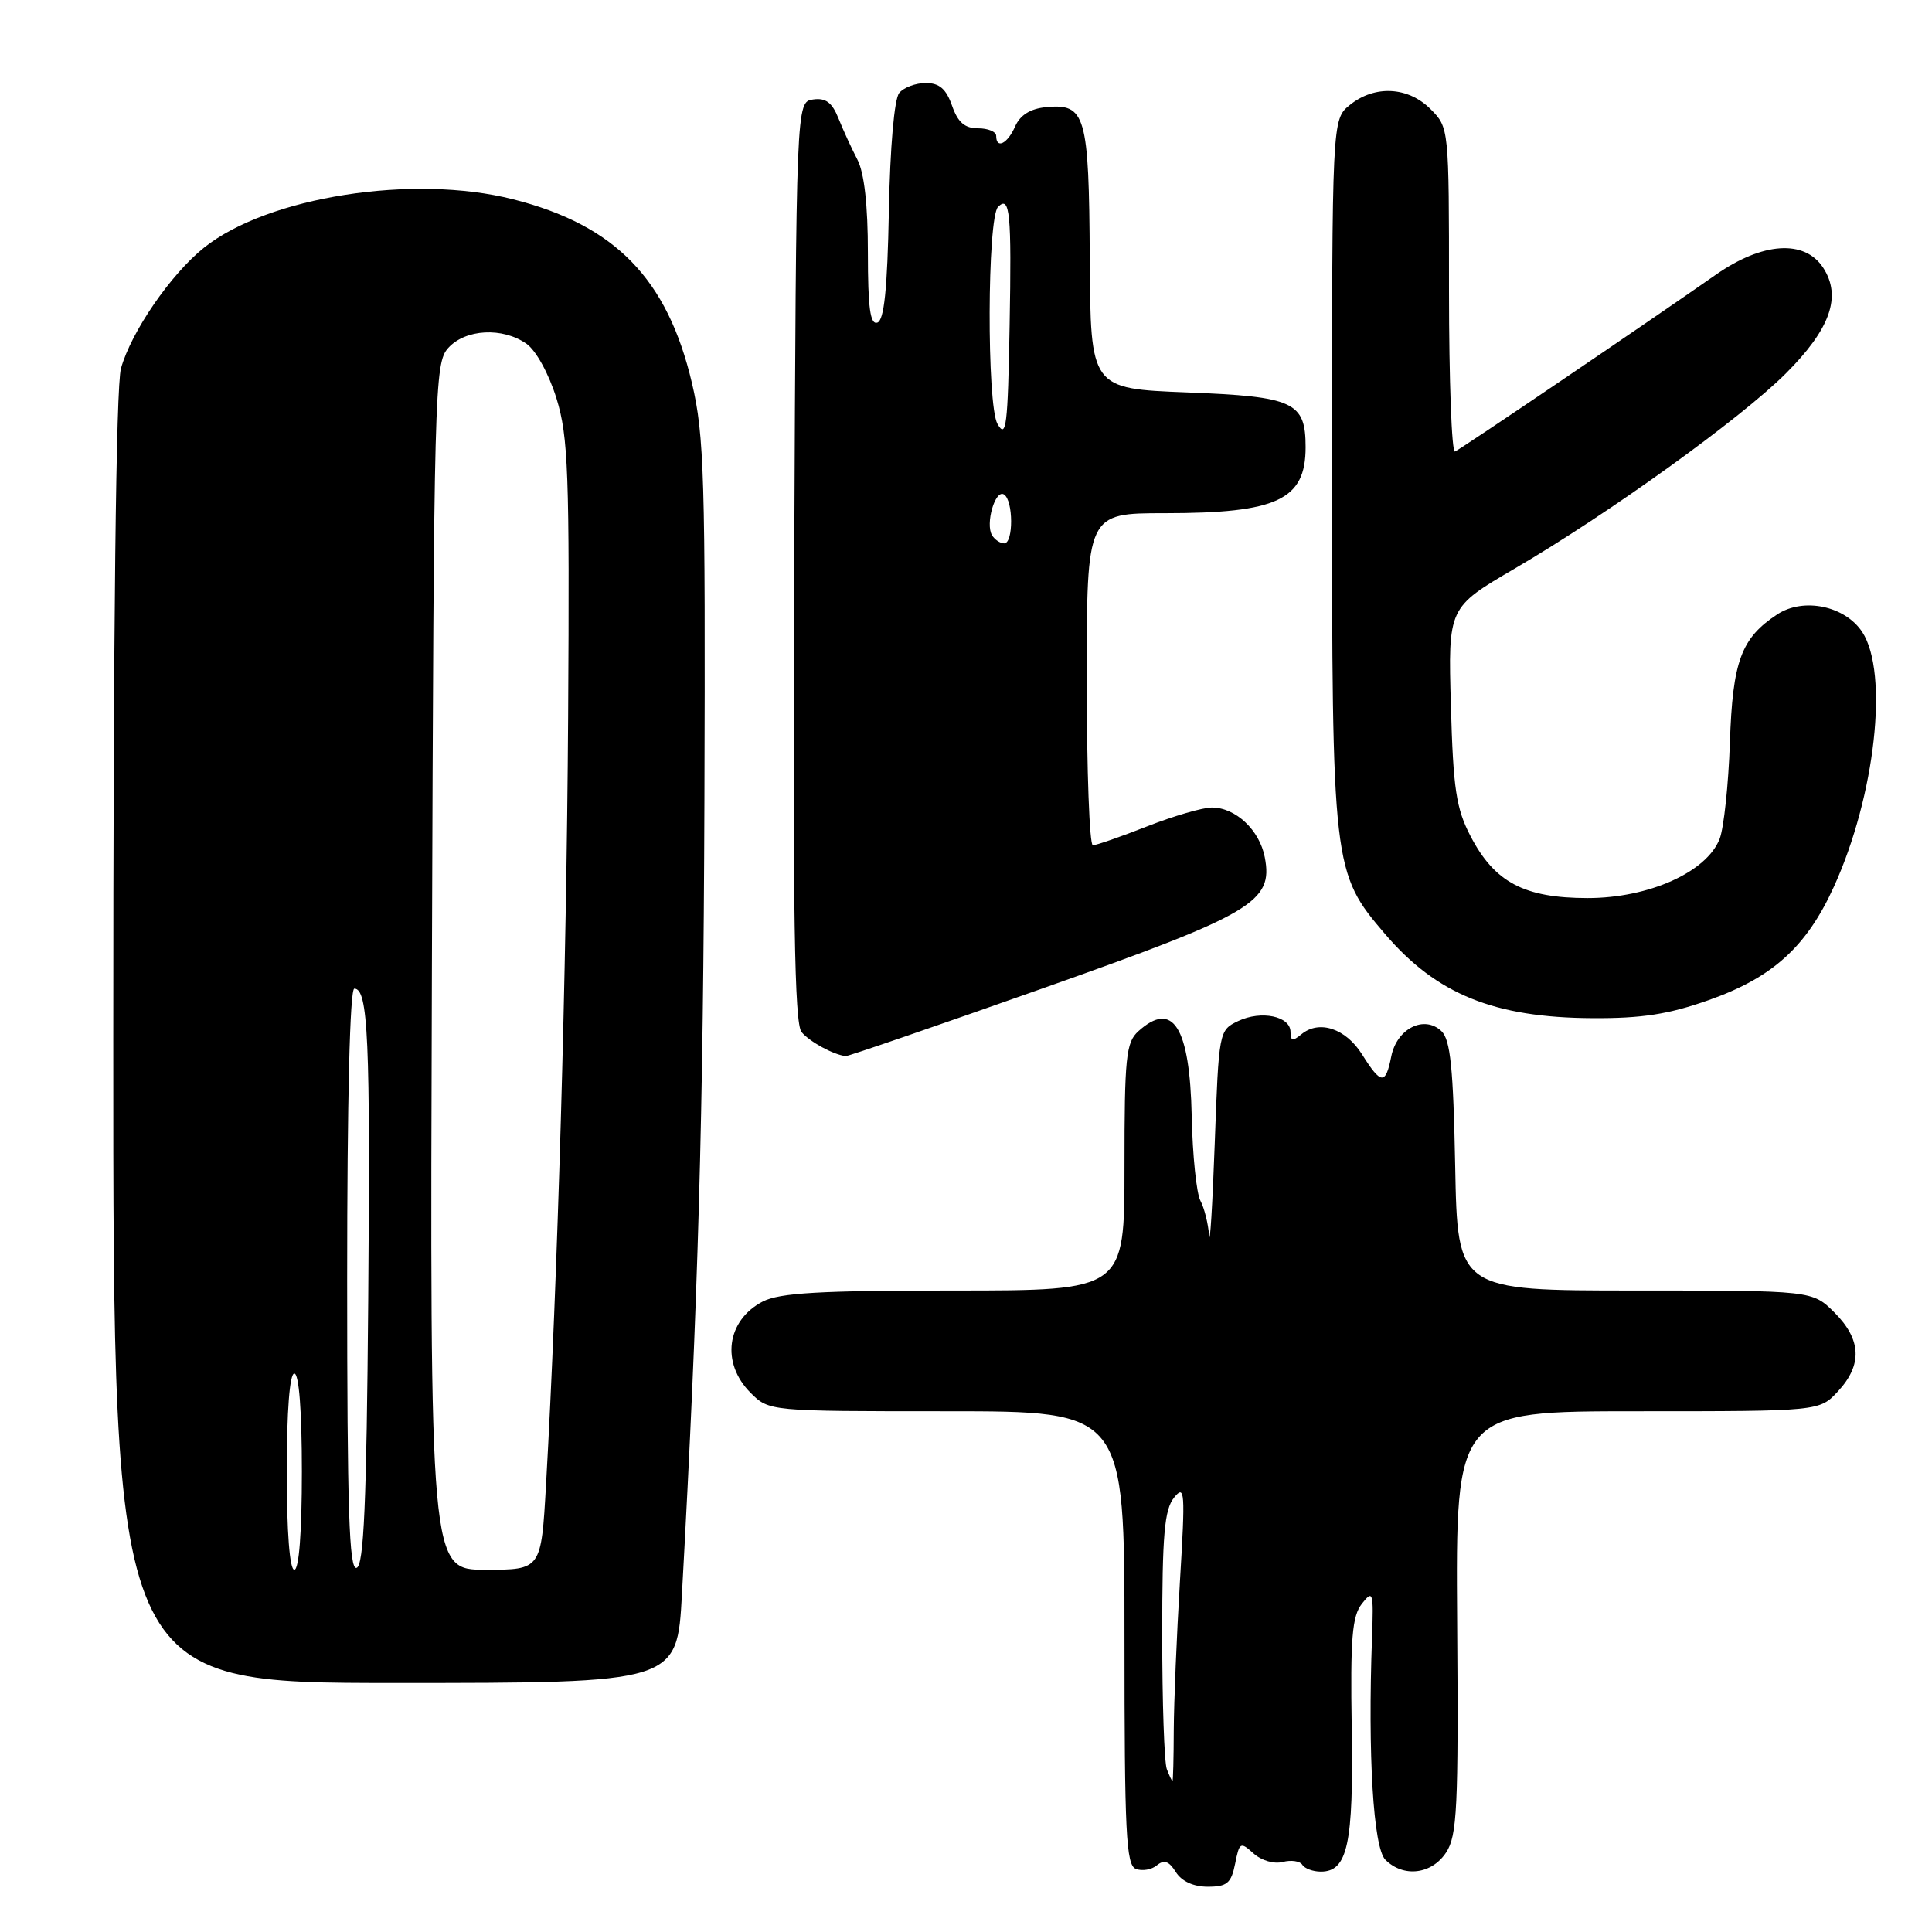 <?xml version="1.0" encoding="UTF-8" standalone="no"?>
<!DOCTYPE svg PUBLIC "-//W3C//DTD SVG 1.1//EN" "http://www.w3.org/Graphics/SVG/1.1/DTD/svg11.dtd" >
<svg xmlns="http://www.w3.org/2000/svg" xmlns:xlink="http://www.w3.org/1999/xlink" version="1.1" viewBox="0 0 256 256">
 <g >
 <path fill="currentColor"
d=" M 163.66 246.96 C 164.23 244.09 164.36 244.02 166.10 245.59 C 167.14 246.53 168.81 247.02 169.97 246.72 C 171.08 246.43 172.25 246.60 172.56 247.09 C 172.87 247.59 173.98 248.00 175.02 248.00 C 178.57 248.00 179.36 244.35 179.11 229.00 C 178.92 217.06 179.16 214.15 180.46 212.50 C 181.93 210.63 182.02 210.92 181.80 217.00 C 181.23 232.52 181.97 244.83 183.57 246.43 C 185.97 248.82 189.71 248.37 191.62 245.46 C 193.08 243.23 193.26 239.58 193.08 214.96 C 192.88 187.00 192.88 187.00 216.99 187.00 C 241.10 187.00 241.10 187.00 243.55 184.35 C 246.80 180.84 246.65 177.50 243.08 173.92 C 240.15 171.00 240.15 171.00 216.64 171.00 C 193.13 171.00 193.13 171.00 192.82 154.53 C 192.57 141.51 192.19 137.77 191.00 136.63 C 188.72 134.46 185.09 136.28 184.35 139.98 C 183.60 143.77 183.00 143.73 180.48 139.71 C 178.32 136.27 174.79 135.10 172.44 137.05 C 171.29 138.00 171.00 137.94 171.00 136.74 C 171.00 134.64 167.11 133.84 164.05 135.30 C 161.52 136.51 161.50 136.66 160.96 151.51 C 160.66 159.76 160.32 165.23 160.21 163.68 C 160.09 162.14 159.58 160.07 159.06 159.10 C 158.54 158.13 158.02 153.10 157.91 147.92 C 157.66 136.06 155.42 132.50 150.83 136.65 C 149.20 138.13 149.00 140.09 149.00 154.65 C 149.00 171.00 149.00 171.00 126.45 171.00 C 108.62 171.00 103.31 171.31 101.07 172.46 C 96.27 174.95 95.51 180.60 99.45 184.55 C 101.91 187.00 101.91 187.00 125.45 187.00 C 149.00 187.00 149.00 187.00 149.00 217.03 C 149.00 242.92 149.21 247.14 150.51 247.64 C 151.34 247.96 152.60 247.75 153.30 247.16 C 154.25 246.38 154.90 246.61 155.80 248.05 C 156.57 249.28 158.13 250.00 160.03 250.00 C 162.59 250.00 163.14 249.54 163.66 246.96 Z  M 90.36 211.25 C 92.52 172.01 93.19 148.31 93.34 106.00 C 93.48 63.26 93.32 57.72 91.69 50.77 C 88.44 36.95 81.53 29.84 68.00 26.41 C 54.76 23.04 35.50 26.06 27.03 32.82 C 22.63 36.34 17.38 43.97 16.03 48.82 C 15.37 51.19 15.01 82.81 15.01 137.75 C 15.00 223.00 15.00 223.00 52.36 223.00 C 89.72 223.00 89.72 223.00 90.36 211.25 Z  M 138.06 131.00 C 166.04 121.11 168.73 119.52 167.59 113.59 C 166.90 109.99 163.72 107.00 160.58 107.00 C 159.37 107.00 155.51 108.12 152.00 109.50 C 148.49 110.88 145.26 112.00 144.81 112.00 C 144.36 112.00 144.00 102.10 144.00 90.00 C 144.00 68.00 144.00 68.00 154.35 68.00 C 169.24 68.00 173.00 66.24 173.00 59.26 C 173.00 53.26 171.47 52.55 157.33 52.00 C 144.50 51.50 144.50 51.50 144.40 34.28 C 144.29 15.18 143.85 13.69 138.59 14.20 C 136.52 14.40 135.17 15.25 134.51 16.75 C 133.50 19.05 132.00 19.80 132.00 18.00 C 132.00 17.45 130.92 17.00 129.60 17.00 C 127.83 17.00 126.92 16.21 126.15 14.00 C 125.37 11.78 124.47 11.00 122.67 11.00 C 121.34 11.00 119.75 11.59 119.15 12.32 C 118.50 13.10 117.94 19.49 117.78 27.99 C 117.58 38.37 117.15 42.45 116.25 42.75 C 115.31 43.06 115.00 40.79 115.00 33.49 C 115.00 27.18 114.52 22.89 113.61 21.15 C 112.85 19.69 111.72 17.23 111.10 15.68 C 110.26 13.58 109.41 12.94 107.74 13.18 C 105.50 13.50 105.50 13.50 105.24 74.39 C 105.04 121.23 105.27 135.62 106.21 136.75 C 107.28 138.04 110.42 139.75 112.06 139.94 C 112.37 139.97 124.07 135.95 138.06 131.00 Z  M 226.41 132.52 C 234.88 129.53 239.37 125.47 243.00 117.50 C 248.48 105.47 250.30 89.16 246.76 83.75 C 244.48 80.28 238.98 79.13 235.51 81.40 C 230.71 84.55 229.58 87.60 229.22 98.41 C 229.03 103.96 228.42 109.68 227.87 111.13 C 226.17 115.55 218.49 119.00 210.36 119.00 C 201.95 118.99 198.04 116.92 194.85 110.79 C 192.95 107.14 192.56 104.55 192.25 93.50 C 191.88 80.50 191.88 80.50 200.69 75.35 C 213.16 68.06 230.60 55.51 236.63 49.49 C 242.55 43.58 244.06 39.27 241.57 35.46 C 239.11 31.71 233.54 32.08 227.36 36.40 C 217.95 42.98 193.57 59.50 192.79 59.83 C 192.36 60.02 192.00 50.43 192.00 38.54 C 192.00 16.91 192.00 16.91 189.55 14.45 C 186.57 11.47 182.15 11.25 178.86 13.91 C 176.50 15.82 176.50 15.82 176.50 62.66 C 176.50 115.03 176.57 115.63 183.55 123.79 C 190.37 131.75 197.99 134.84 211.00 134.91 C 217.54 134.95 221.09 134.40 226.41 132.52 Z  M 154.61 234.42 C 154.27 233.55 154.00 225.53 154.00 216.61 C 154.00 203.36 154.29 200.03 155.57 198.44 C 157.00 196.67 157.07 197.61 156.35 209.50 C 155.92 216.65 155.55 225.54 155.53 229.25 C 155.52 232.96 155.44 236.00 155.36 236.00 C 155.28 236.00 154.94 235.29 154.61 234.42 Z  M 38.00 195.00 C 38.00 187.00 38.38 182.00 39.00 182.00 C 39.62 182.00 40.00 187.00 40.00 195.00 C 40.00 203.00 39.62 208.00 39.00 208.00 C 38.38 208.00 38.00 203.00 38.00 195.00 Z  M 46.00 169.58 C 46.00 145.75 46.36 131.00 46.95 131.00 C 48.78 131.00 49.08 137.69 48.79 172.42 C 48.57 199.25 48.21 207.43 47.25 207.75 C 46.26 208.08 46.00 200.01 46.00 169.58 Z  M 57.23 128.10 C 57.49 51.14 57.57 48.13 59.40 46.10 C 61.68 43.59 66.59 43.33 69.76 45.55 C 71.03 46.44 72.72 49.52 73.74 52.80 C 75.30 57.87 75.48 62.54 75.28 95.00 C 75.07 128.81 73.89 169.72 72.35 196.75 C 71.71 208.00 71.71 208.00 64.34 208.00 C 56.96 208.00 56.96 208.00 57.23 128.10 Z  M 131.46 70.94 C 130.53 69.43 131.87 64.80 133.03 65.52 C 134.28 66.29 134.30 72.00 133.06 72.00 C 132.54 72.00 131.82 71.52 131.46 70.94 Z  M 132.17 56.17 C 130.74 53.65 130.81 28.85 132.25 27.41 C 133.82 25.85 134.05 28.17 133.78 43.11 C 133.54 56.49 133.33 58.20 132.17 56.17 Z "/>
</g>
</svg>